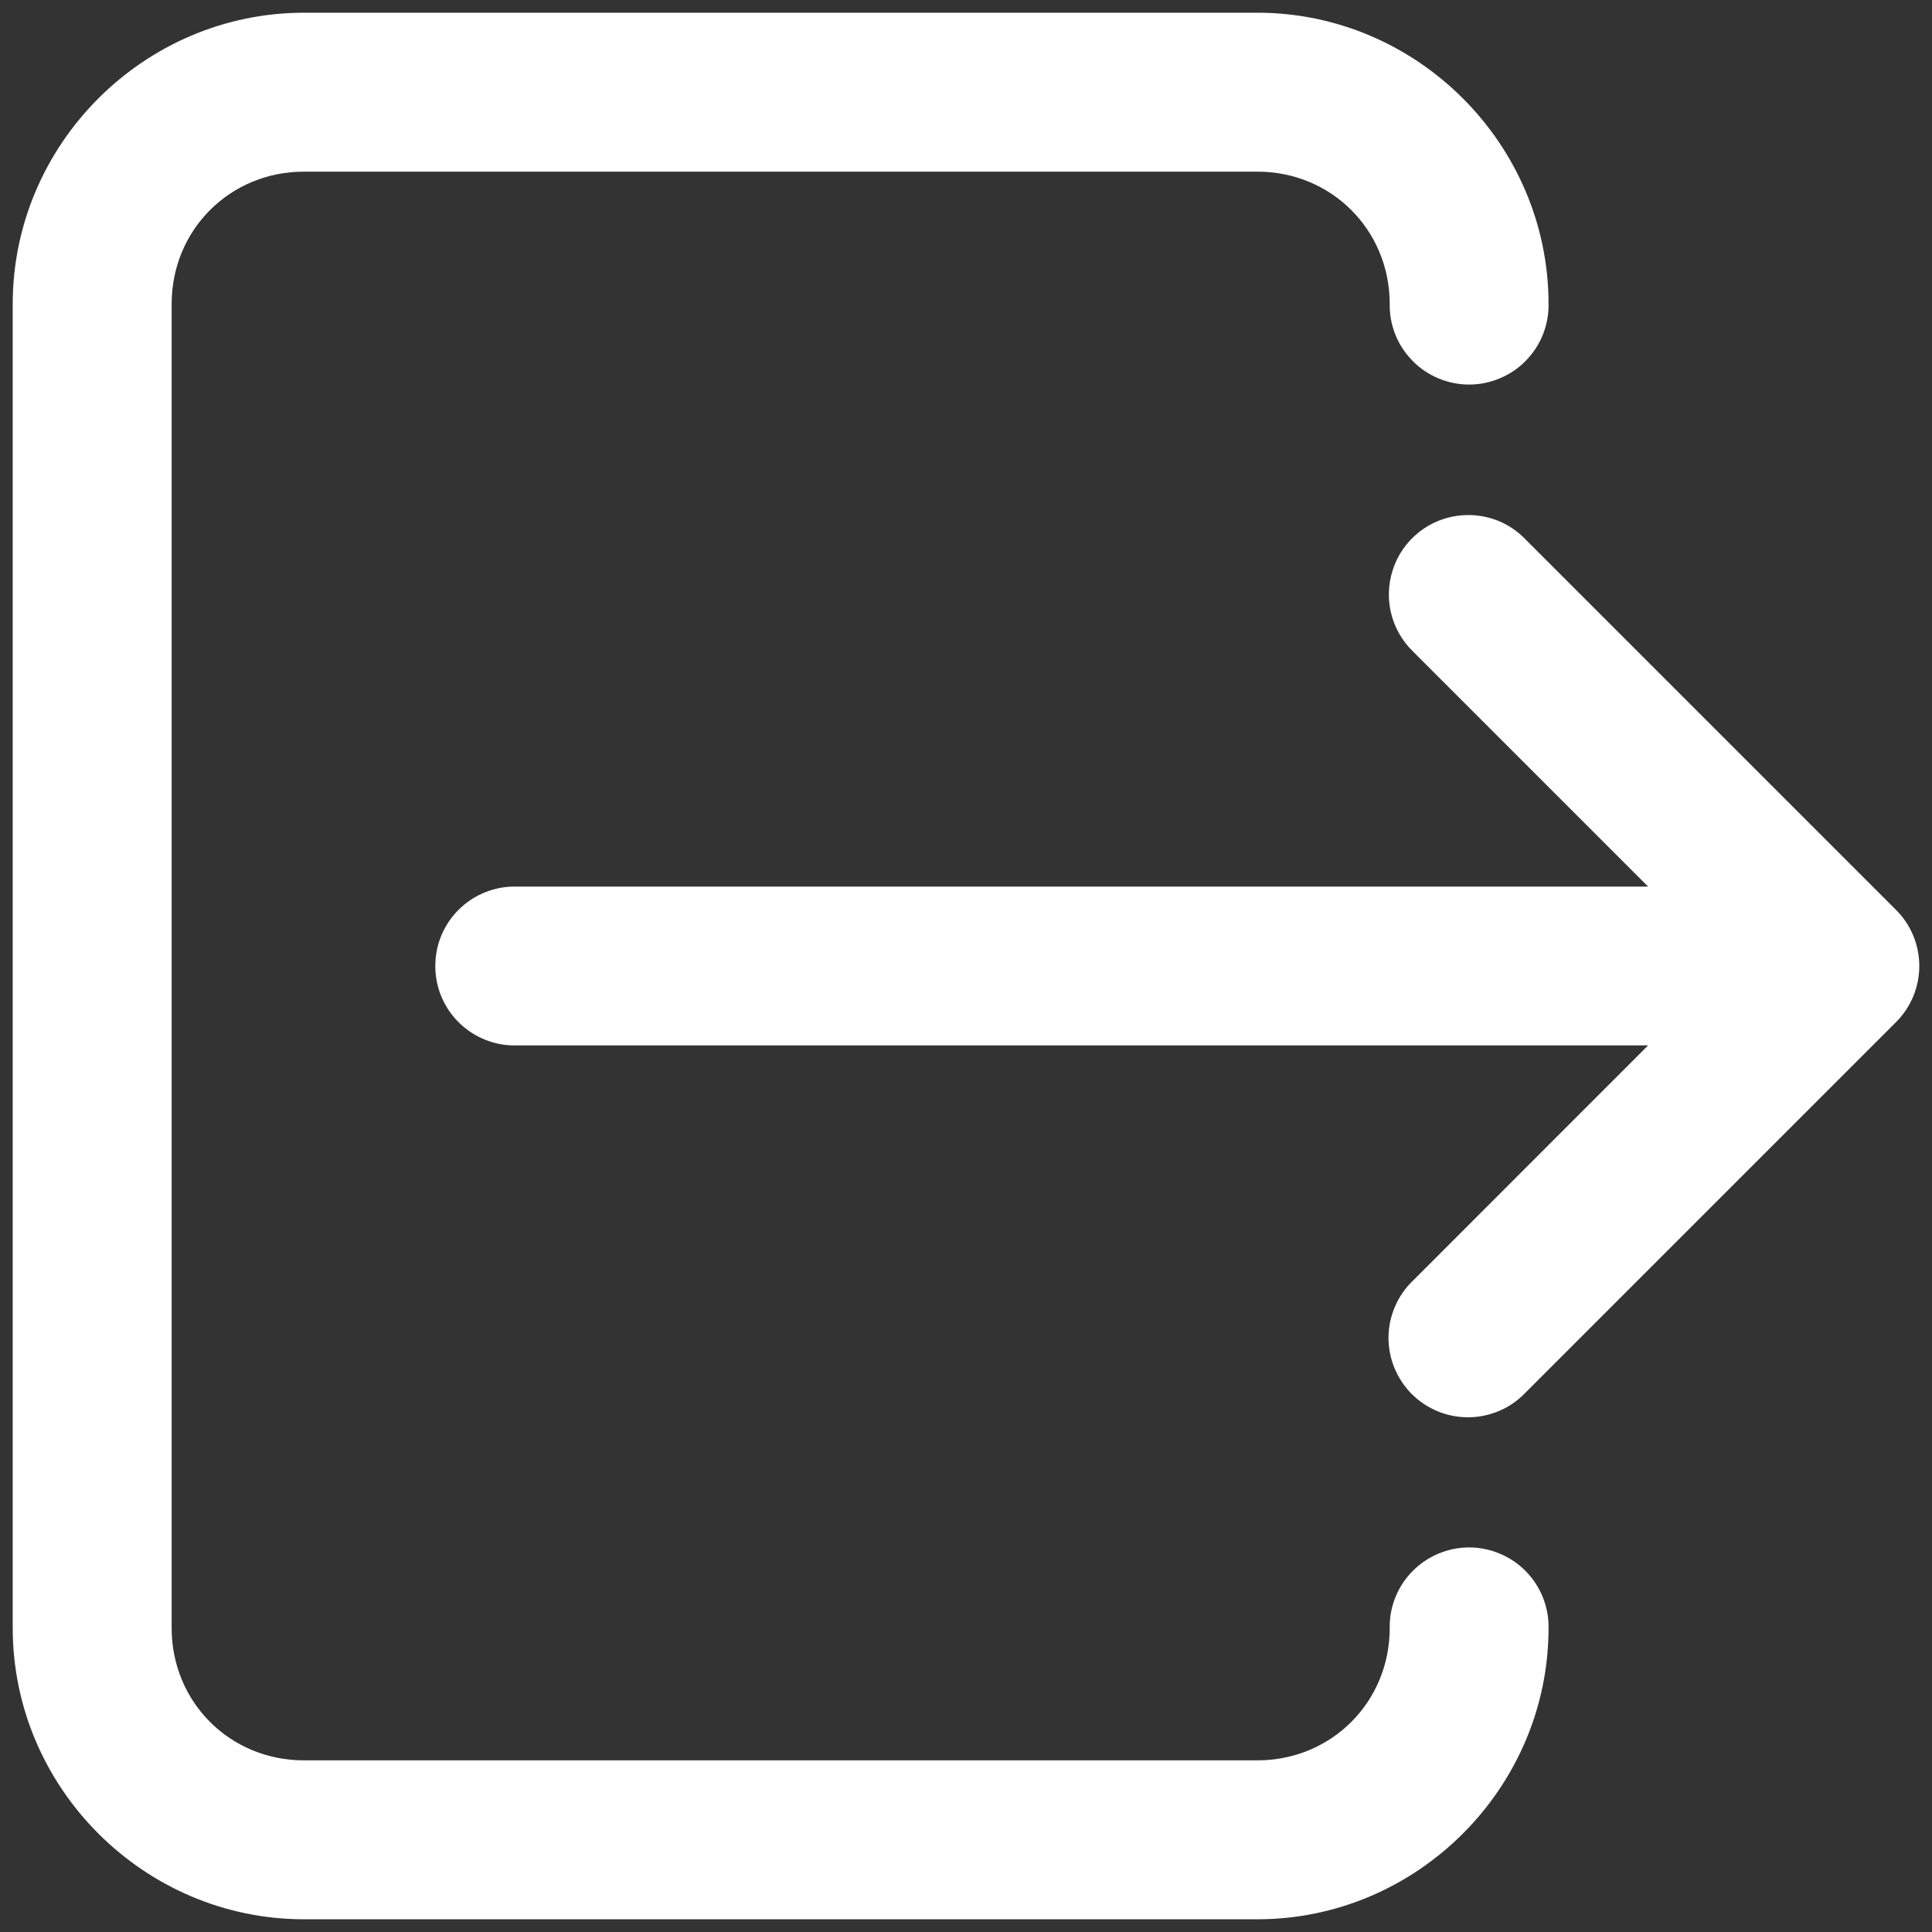 <svg width="19" height="19" viewBox="0 0 19 19" fill="none" xmlns="http://www.w3.org/2000/svg">
<rect x="0" y="0" width="19" height="19" fill="#333333" stroke="none"/>
<path d="M2.99 0.125C1.417 0.125 0.125 1.417 0.125 2.99V16.01C0.125 17.583 1.417 18.875 2.99 18.875H12.365C13.937 18.875 15.229 17.583 15.229 16.01C15.231 15.907 15.211 15.804 15.173 15.708C15.134 15.612 15.077 15.524 15.004 15.451C14.932 15.377 14.845 15.319 14.749 15.279C14.654 15.239 14.552 15.218 14.448 15.218C14.344 15.218 14.242 15.239 14.146 15.279C14.051 15.319 13.964 15.377 13.892 15.451C13.819 15.524 13.761 15.612 13.723 15.708C13.684 15.804 13.665 15.907 13.667 16.01C13.667 16.739 13.093 17.312 12.365 17.312H2.99C2.261 17.312 1.688 16.739 1.688 16.01V2.99C1.688 2.261 2.261 1.688 2.99 1.688H12.365C13.093 1.688 13.667 2.261 13.667 2.99C13.665 3.093 13.684 3.196 13.723 3.292C13.761 3.388 13.819 3.475 13.892 3.549C13.964 3.623 14.051 3.681 14.146 3.721C14.242 3.761 14.344 3.782 14.448 3.782C14.552 3.782 14.654 3.761 14.749 3.721C14.845 3.681 14.932 3.623 15.004 3.549C15.077 3.475 15.134 3.388 15.173 3.292C15.211 3.196 15.231 3.093 15.229 2.99C15.229 1.417 13.937 0.125 12.365 0.125H2.99ZM14.44 5.065C14.284 5.065 14.132 5.111 14.003 5.198C13.874 5.285 13.774 5.408 13.716 5.552C13.658 5.697 13.643 5.855 13.675 6.007C13.707 6.159 13.784 6.298 13.896 6.407L16.208 8.719H5.073C4.969 8.717 4.867 8.736 4.771 8.775C4.674 8.814 4.587 8.871 4.513 8.944C4.44 9.016 4.381 9.103 4.341 9.198C4.301 9.294 4.281 9.396 4.281 9.5C4.281 9.604 4.301 9.706 4.341 9.802C4.381 9.897 4.44 9.984 4.513 10.056C4.587 10.129 4.674 10.186 4.771 10.225C4.867 10.264 4.969 10.283 5.073 10.281H16.208L13.896 12.594C13.821 12.665 13.761 12.752 13.72 12.847C13.678 12.943 13.656 13.045 13.655 13.149C13.654 13.253 13.674 13.356 13.713 13.452C13.753 13.549 13.811 13.636 13.884 13.71C13.958 13.783 14.045 13.841 14.141 13.88C14.238 13.92 14.341 13.939 14.445 13.938C14.549 13.937 14.651 13.915 14.747 13.874C14.842 13.833 14.928 13.773 15 13.698L18.646 10.052C18.793 9.906 18.875 9.707 18.875 9.5C18.875 9.293 18.793 9.094 18.646 8.948L15 5.302C14.928 5.227 14.84 5.167 14.744 5.126C14.648 5.086 14.544 5.065 14.44 5.065Z" fill="white"/>
</svg>
